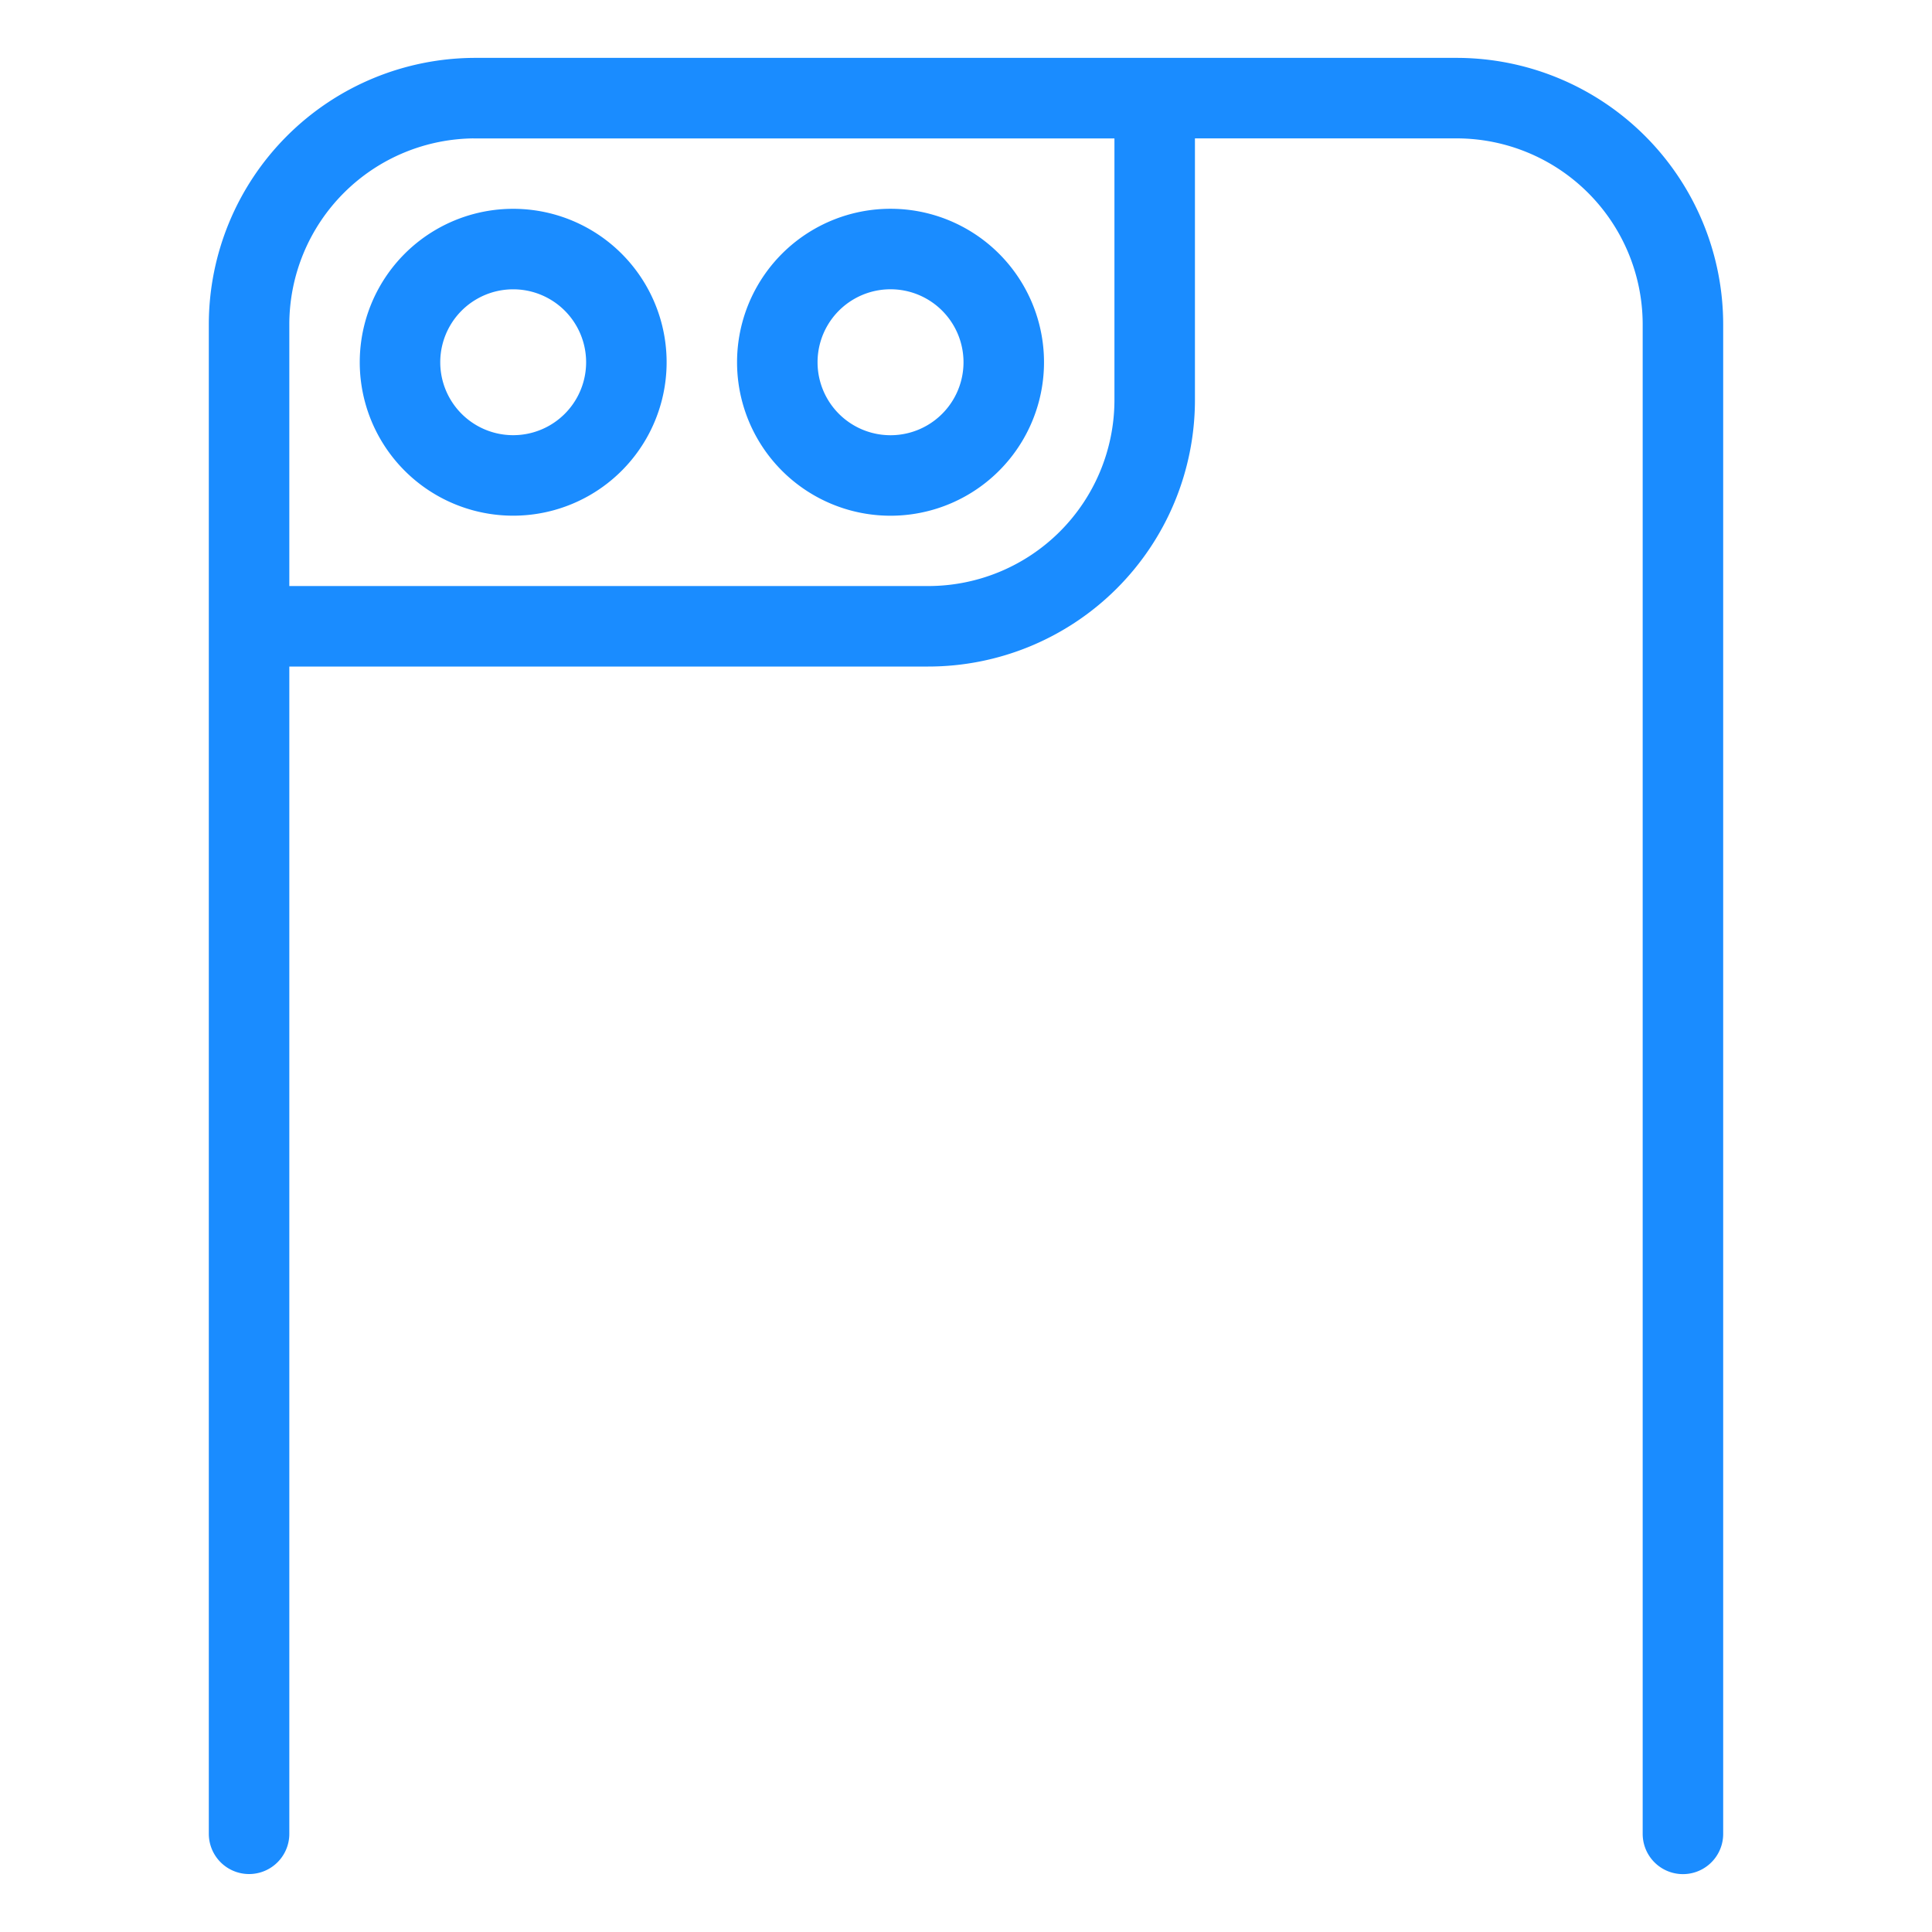 <svg viewBox="0 0 24 24" fill="none" xmlns="http://www.w3.org/2000/svg"><path d="M20.906 22.781V4.031a2.813 2.813 0 0 0-2.812-2.812H5.906m0 0A2.813 2.813 0 0 0 3.094 4.03M5.906 1.22h8.438v3.75A2.813 2.813 0 0 1 11.53 7.78H3.094v-3.75m0 0v18.75M4.969 4.5a1.406 1.406 0 1 0 2.812 0 1.406 1.406 0 0 0-2.812 0m4.687 0a1.406 1.406 0 1 0 2.813 0 1.406 1.406 0 0 0-2.813 0" stroke="#1A8CFF" stroke-linecap="round" stroke-linejoin="round"/></svg>